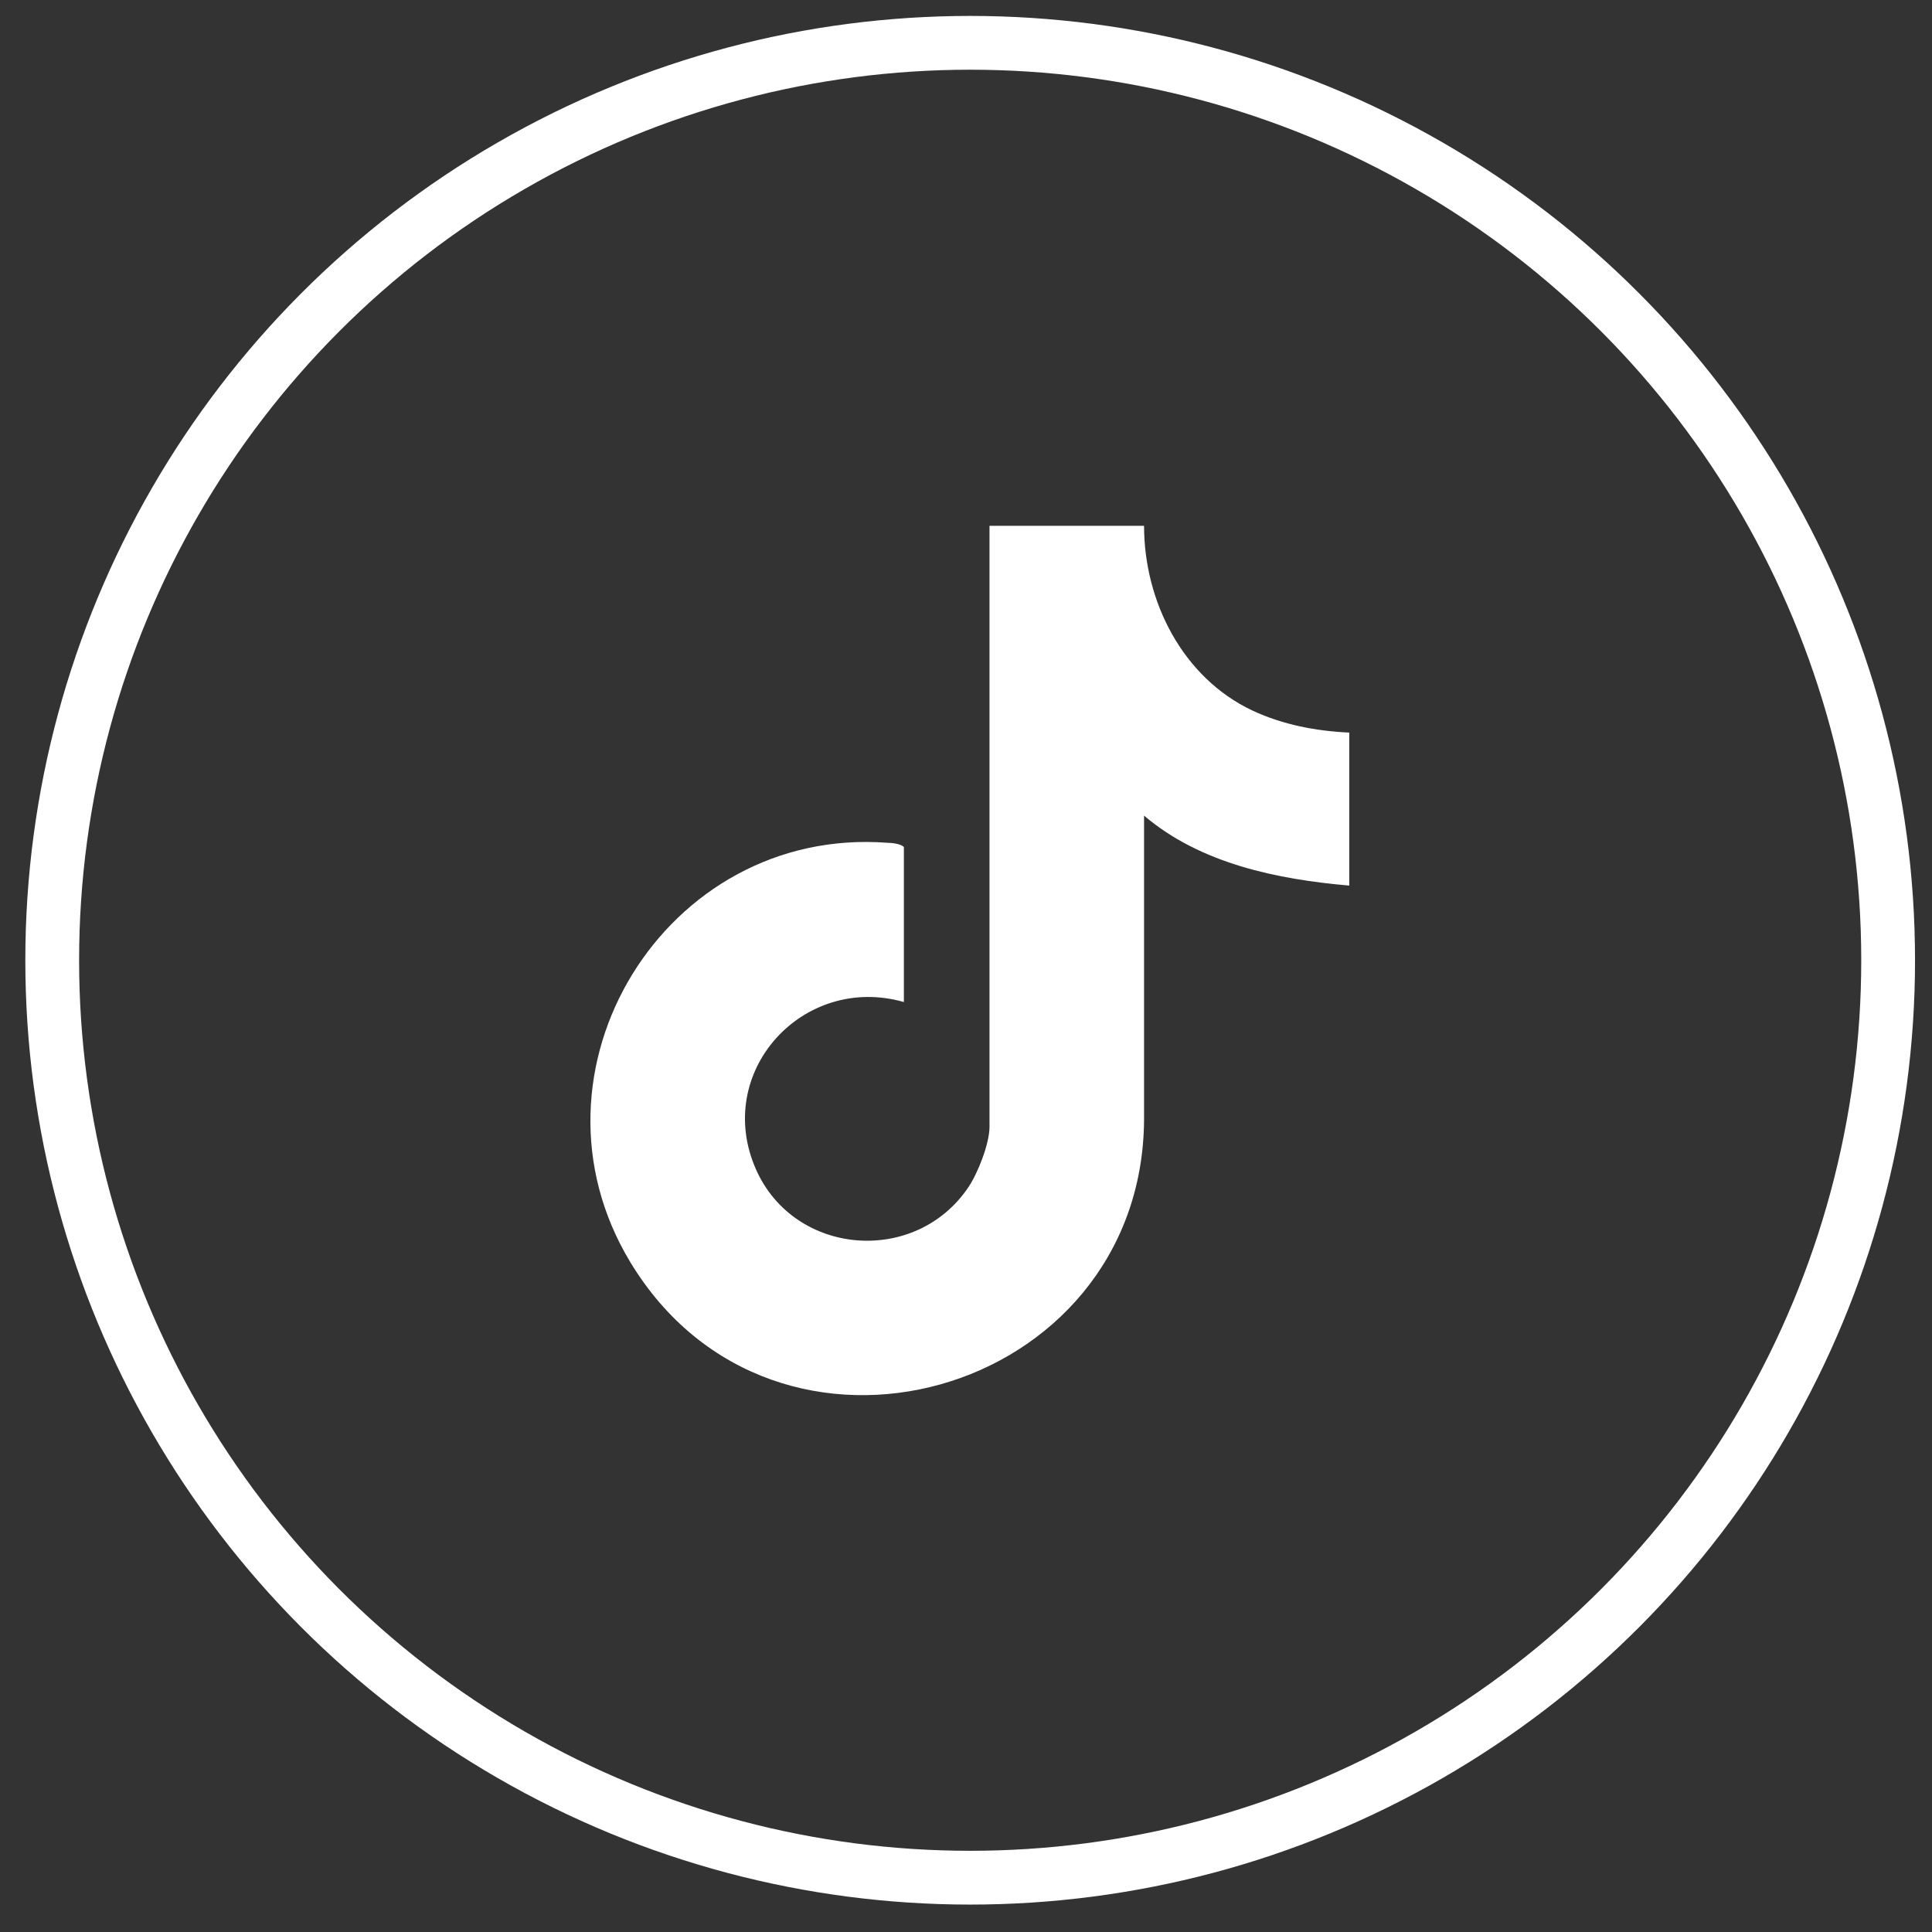<svg id="Layer_1" data-name="Layer 1" xmlns="http://www.w3.org/2000/svg" viewBox="0 0 37 37">
    <rect x="0" y="0" width="37" height="37" fill="#333333" stroke="none"/>
    <defs>
        <style nonce="">
            .cls-1 {
                fill: #fff;
            }

            .cls-2 {
                fill: none;
                stroke: #fff;
                stroke-width: 1.03px;
            }
        </style>
    </defs>
    <ellipse class="cls-2" cx="18.58" cy="18.39" rx="17.58" ry="17.57"></ellipse>
    <path class="cls-1" d="M21.91,10.07c0,1.45.74,2.91,2.08,3.54.58.27,1.21.39,1.85.42v2.93c-1.38-.12-2.85-.42-3.93-1.34v5.84c-.05,5.28-7.07,7.29-9.84,2.71-2.21-3.66.67-8.35,4.92-8.03.09,0,.26.02.32.08v2.97c-1.93-.55-3.66,1.34-2.83,3.21.74,1.66,3.06,1.84,4.07.33.18-.27.4-.83.4-1.15v-11.51h2.96Z"></path>
</svg>